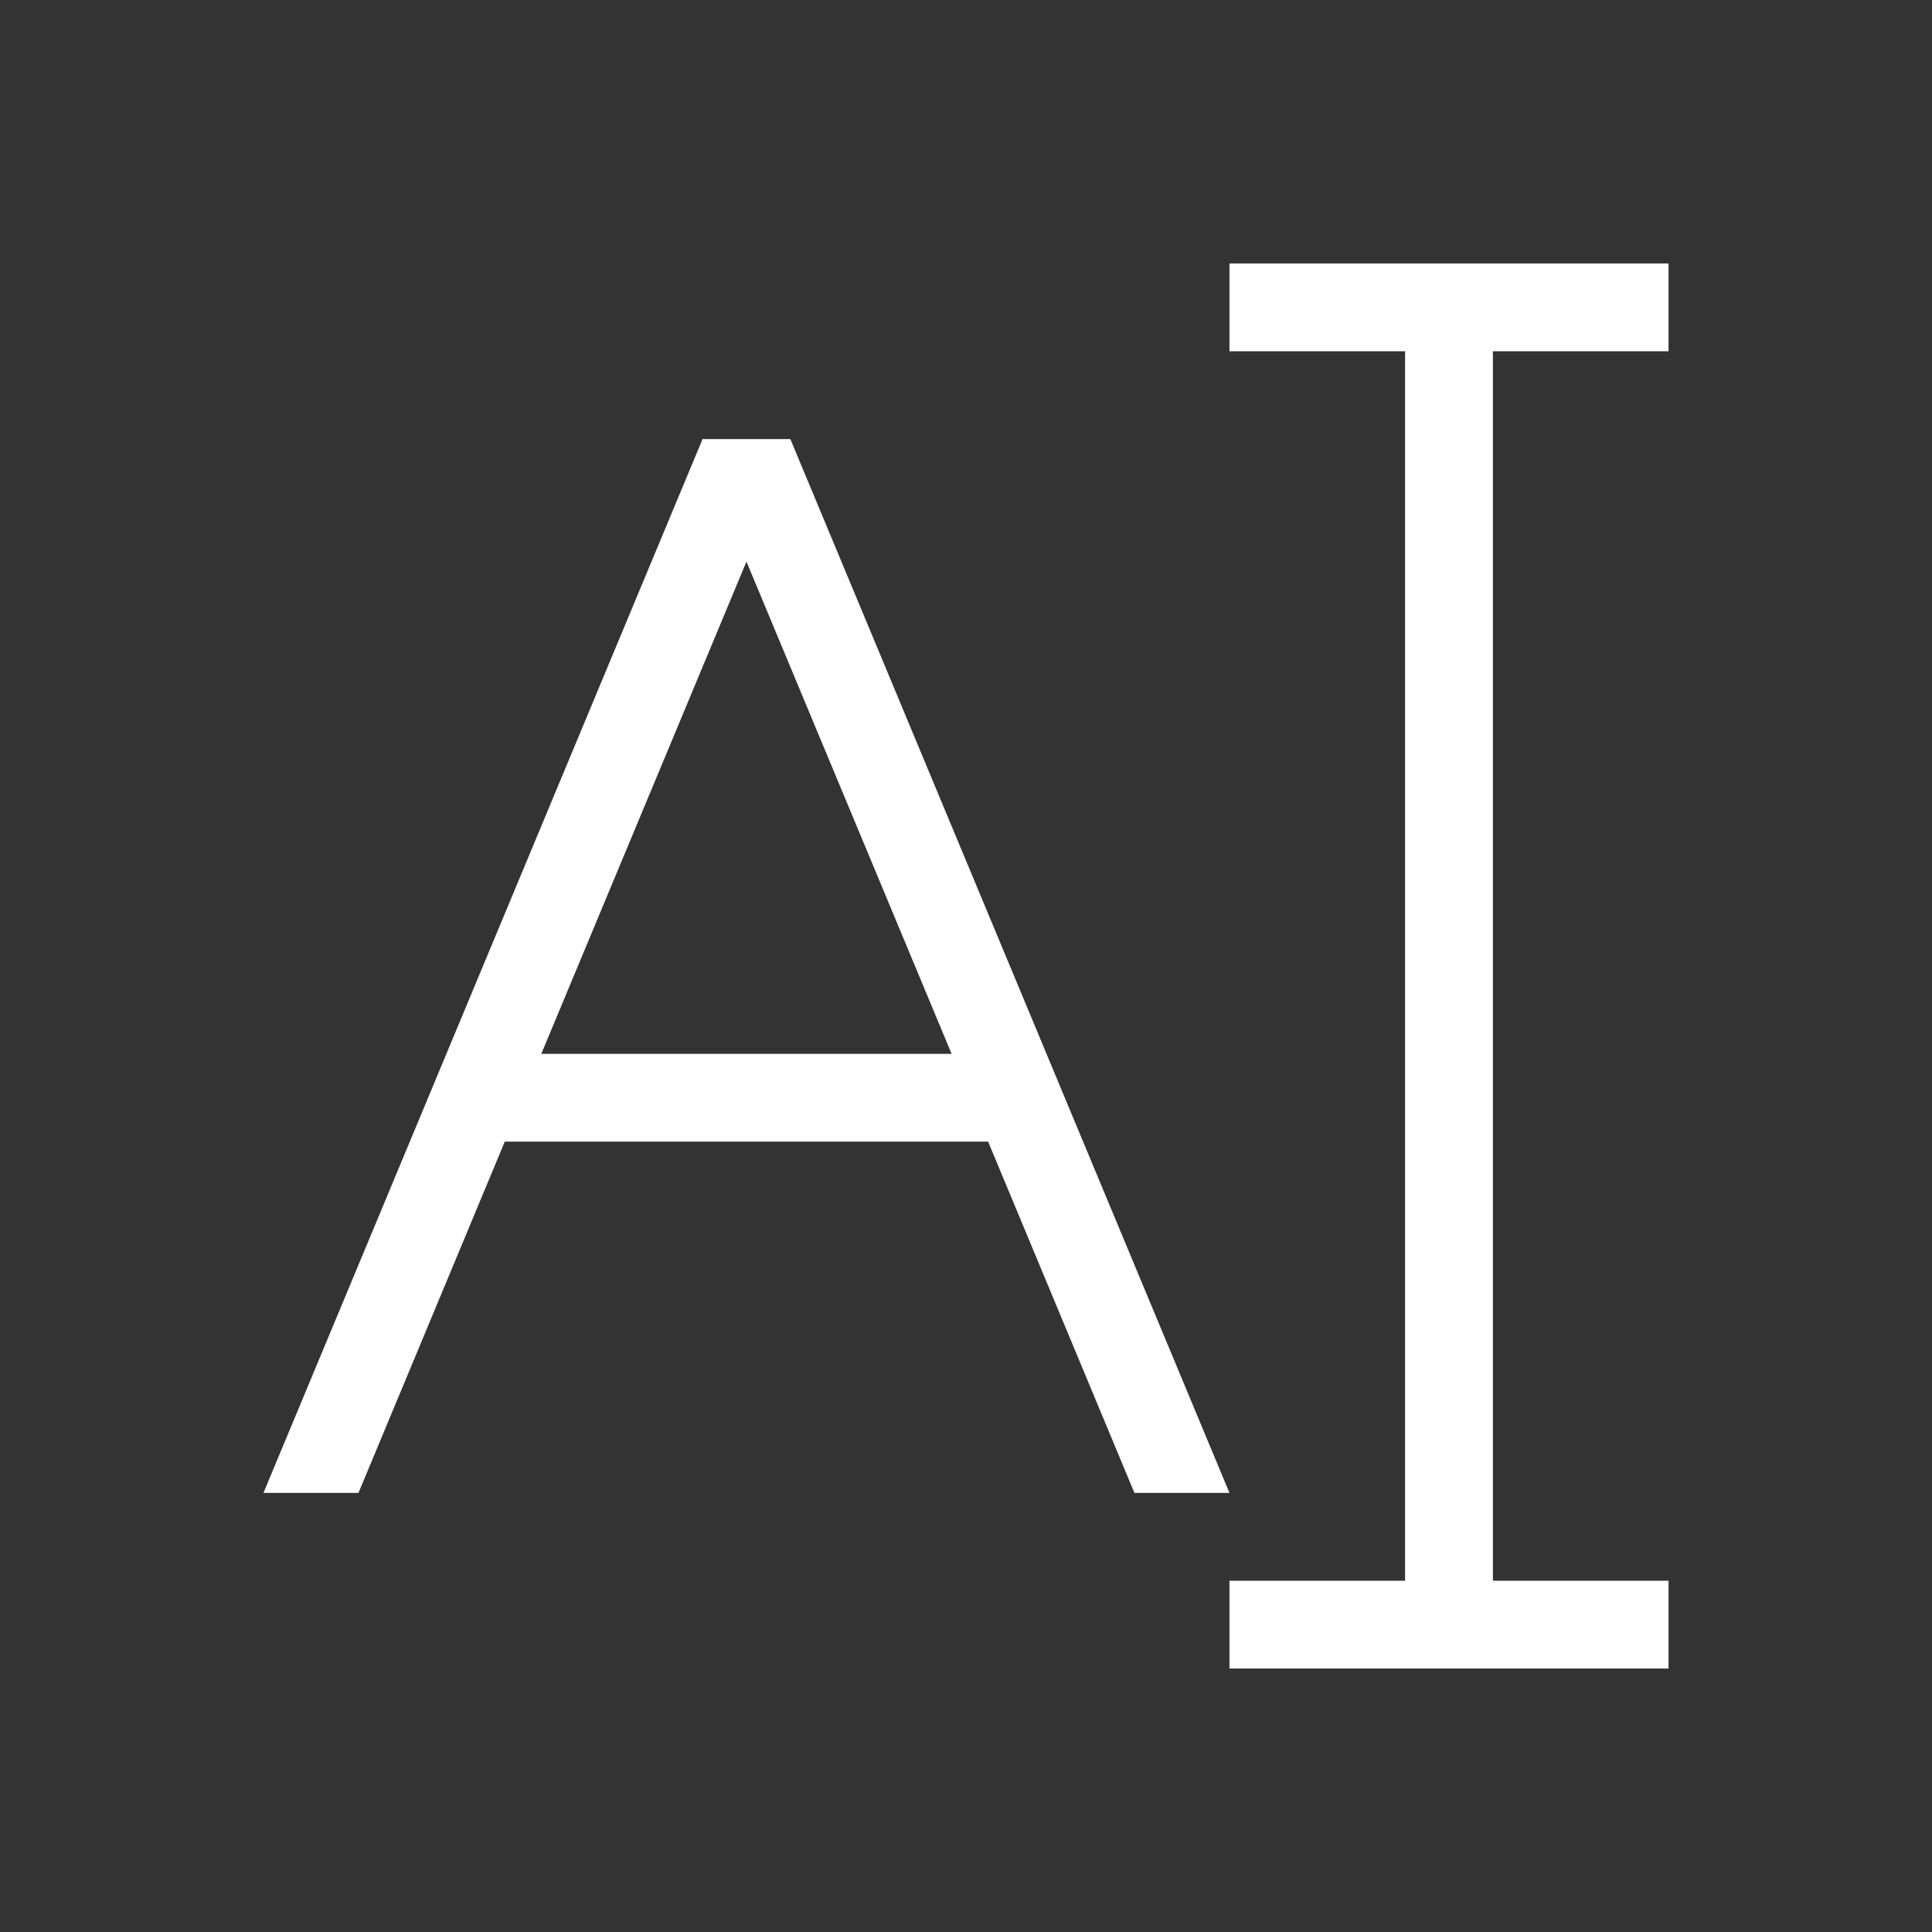 <svg height="22" width="22" xmlns="http://www.w3.org/2000/svg">
    <rect width="100%" height="100%" fill="#333333" stroke="none"/>
    <style type="text/css" id="current-color-scheme">
        .ColorScheme-Text {
            color:#ffffff;
        }
    </style>
    <path d="M14 3v1h2v14h-2v1h5v-1h-2V4h2V3zM8 5L3 17h1.082l1.666-4h5.504l1.666 4H14L9 5zm.5 1.395L10.836 12H6.164z" class="ColorScheme-Text" fill="currentColor"/>
</svg>
